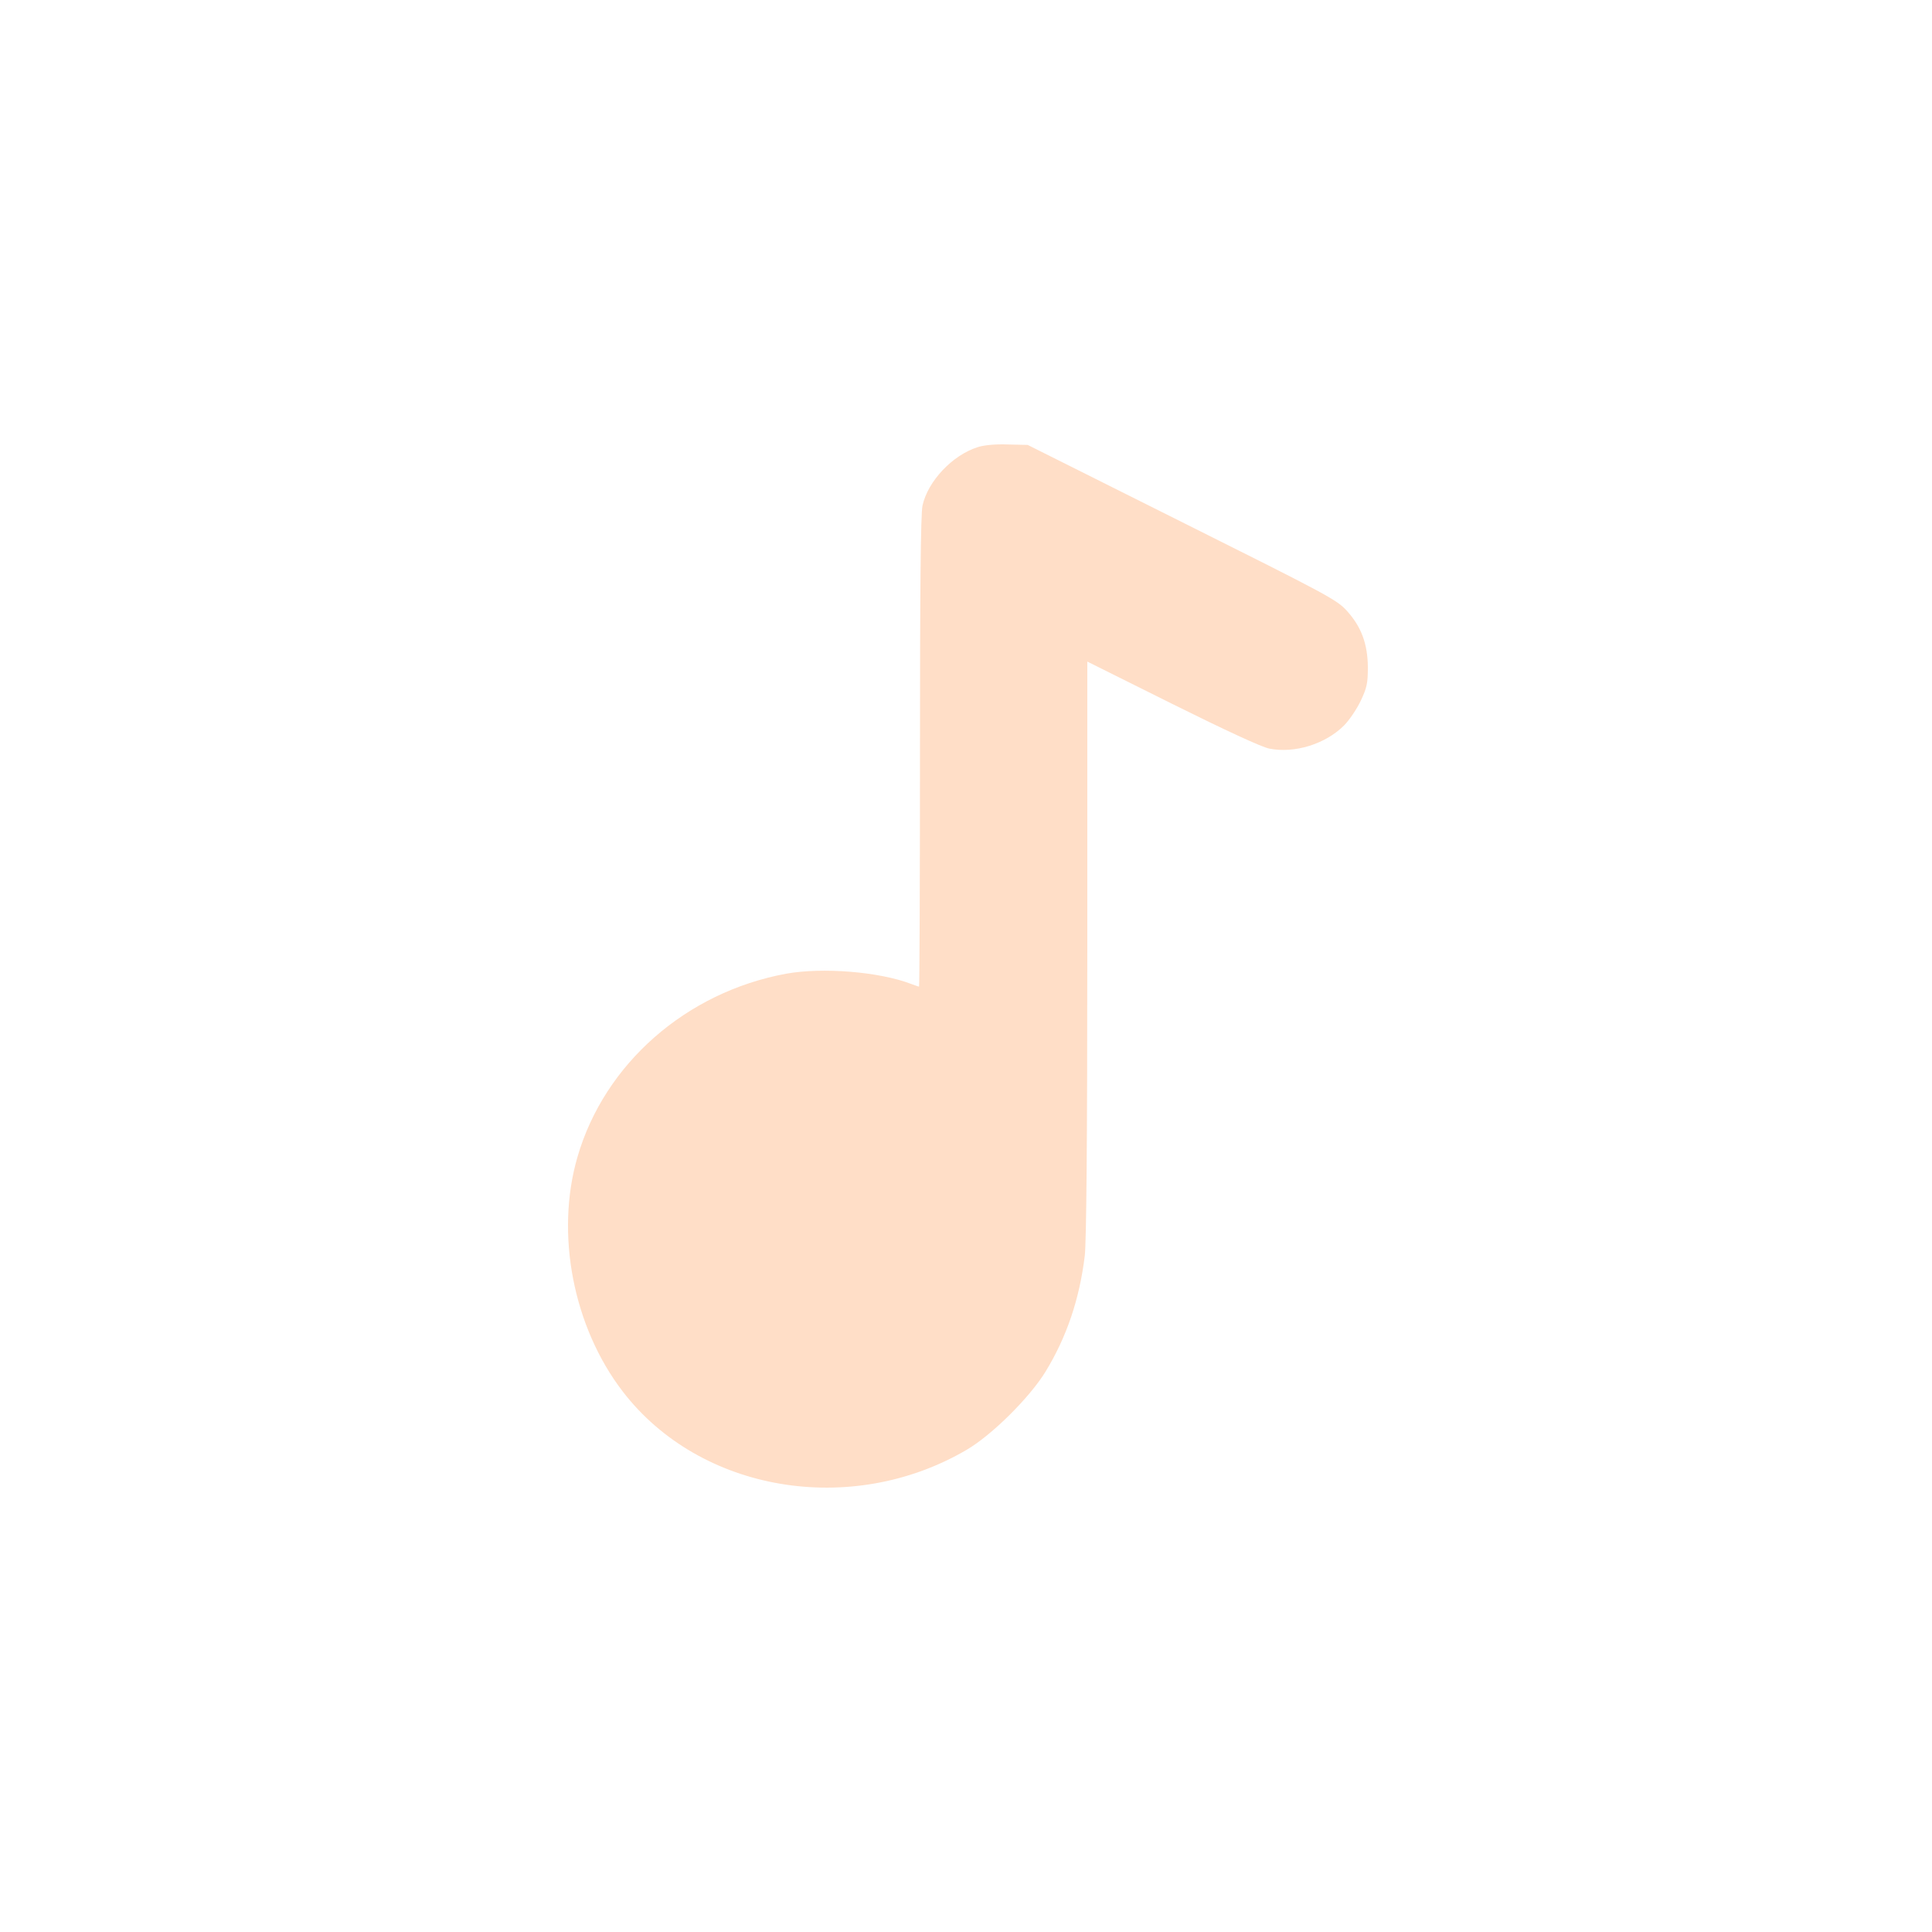 <svg width="500" height="500" viewBox="0 0 500 500" fill="none" xmlns="http://www.w3.org/2000/svg">
<path d="M252.978 115.737C246.453 117.812 240.106 124.569 238.742 130.852C238.267 132.926 238.089 153.138 238.089 194.57C238.089 228 237.971 255.325 237.852 255.325C237.674 255.325 236.843 255.029 235.894 254.673C227.59 251.472 212.878 250.287 203.387 252.006C177.524 256.807 156.465 275.3 149.465 299.365C143.652 319.28 148.338 343.464 161.211 360.179C181.202 386.14 220.234 392.719 250.131 375.234C256.716 371.381 266.444 361.72 270.596 354.963C276.054 346.012 279.376 336.232 280.74 324.971C281.155 321.355 281.393 295.69 281.393 245.426V171.217L303.4 182.182C317.103 188.999 326.594 193.385 328.493 193.74C335.077 195.044 343.026 192.555 347.831 187.754C349.195 186.391 351.153 183.486 352.161 181.352C353.763 177.974 354 176.788 354 172.639C353.941 166.653 352.339 162.266 348.602 158.117C345.992 155.213 343.619 153.968 305.892 135.119L265.969 115.145L260.749 115.026C257.546 114.907 254.58 115.204 252.978 115.737Z" fill="#FFDEC7"/>
</svg>
